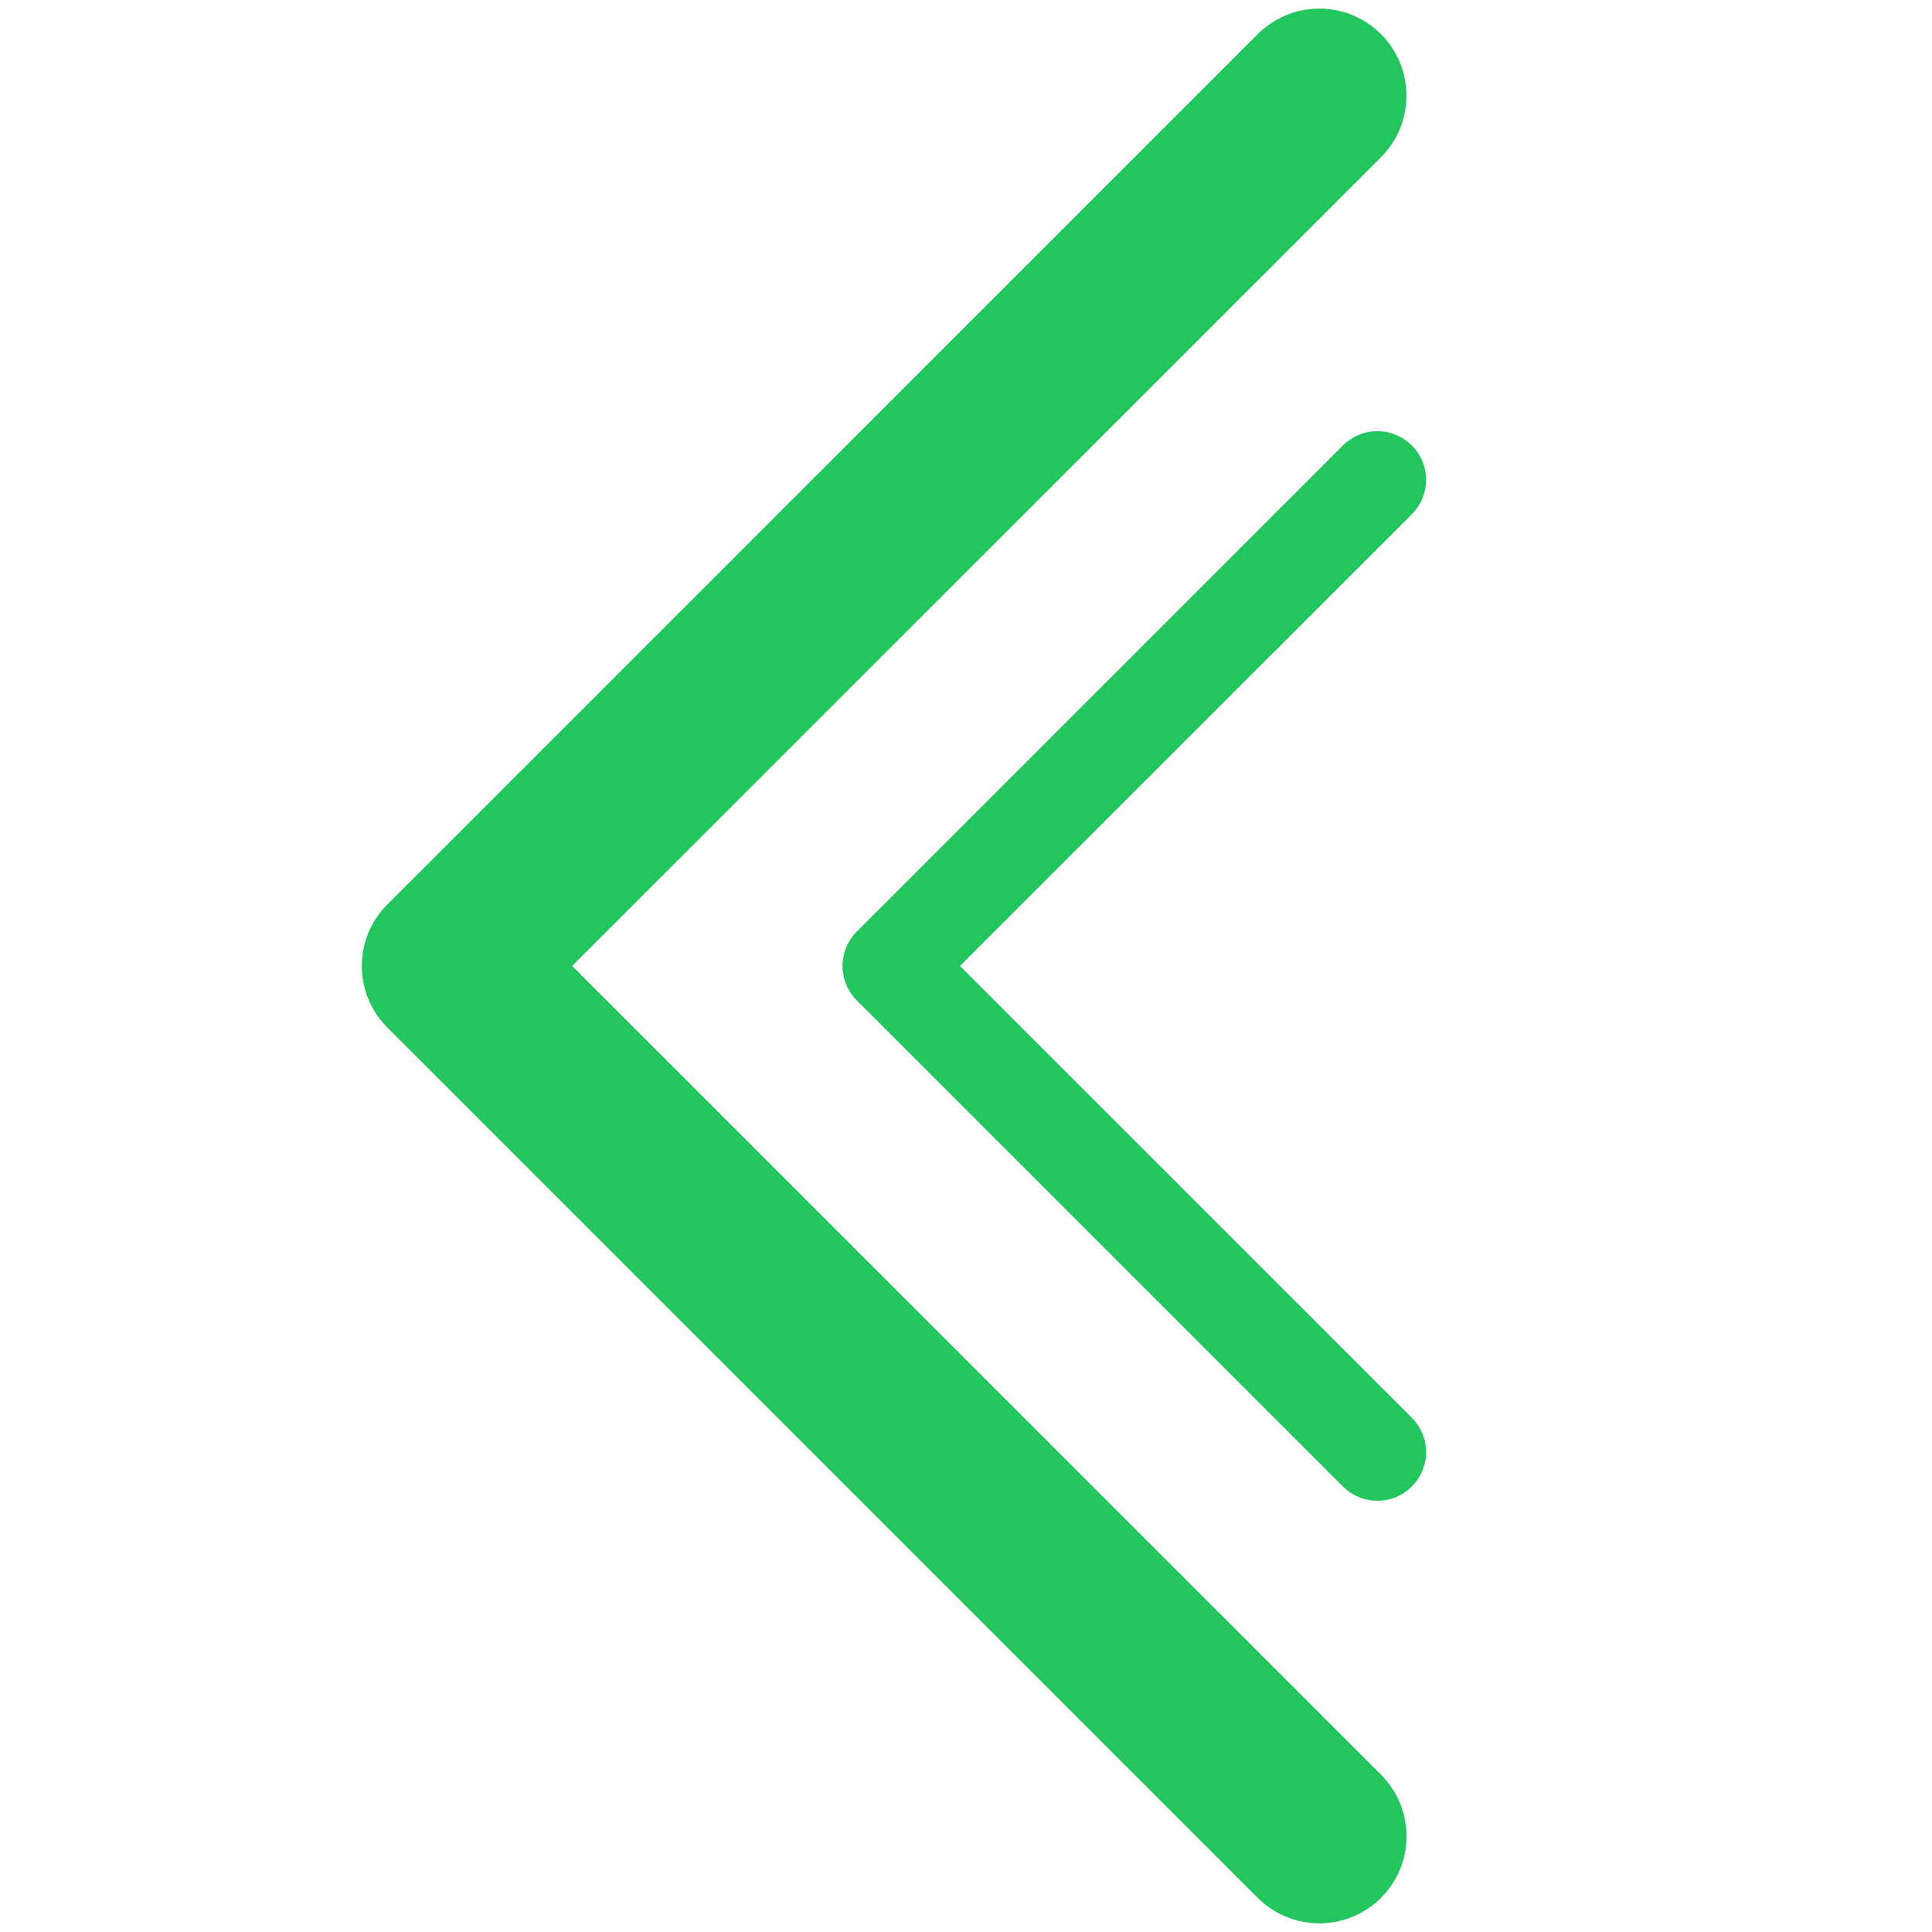 <svg xmlns="http://www.w3.org/2000/svg" xmlns:xlink="http://www.w3.org/1999/xlink" width="500" zoomAndPan="magnify" viewBox="0 0 375 375" height="500" preserveAspectRatio="xMidYMid meet" version="1.0"><defs><clipPath id="afadb8c03c"><path d="M 70 1.688 L 305.348 1.688 L 305.348 373.688 L 70 373.688 Z M 70 1.688 " clip-rule="nonzero"/></clipPath><clipPath id="b6ea54a334"><path d="M 163.312 83.699 L 294.562 83.699 L 294.562 291.449 L 163.312 291.449 Z M 163.312 83.699 " clip-rule="nonzero"/></clipPath></defs><g clip-path="url(#afadb8c03c)"><path fill="#22c55e" d="M 707.234 175.539 C 710.293 178.598 712.199 182.82 712.199 187.5 C 712.199 192.18 710.309 196.402 707.234 199.461 L 538.312 368.379 C 535.258 371.438 531.016 373.328 526.355 373.328 C 517.012 373.328 509.445 365.762 509.445 356.422 C 509.445 351.758 511.336 347.52 514.395 344.461 L 671.391 187.5 L 514.395 30.539 C 511.336 27.48 509.445 23.242 509.445 18.578 C 509.445 9.238 517.012 1.672 526.355 1.672 C 531.016 1.672 535.258 3.562 538.312 6.621 Z M 256.082 373.312 C 256.098 373.312 256.098 373.312 256.113 373.312 C 265.438 373.312 273.008 365.746 273.008 356.422 C 273.008 351.742 271.113 347.52 268.039 344.461 L 111.047 187.5 L 268.039 30.539 C 271.098 27.48 272.988 23.242 272.988 18.578 C 272.988 9.238 265.422 1.672 256.082 1.672 C 251.418 1.672 247.18 3.562 244.121 6.621 L 75.199 175.539 C 72.125 178.598 70.234 182.82 70.234 187.5 C 70.234 192.18 72.125 196.402 75.199 199.461 L 244.121 368.379 C 247.18 371.422 251.402 373.312 256.047 373.312 C 256.062 373.312 256.062 373.312 256.082 373.312 Z M 256.082 373.312 " fill-opacity="1" fill-rule="nonzero"/></g><g clip-path="url(#b6ea54a334)"><path fill="#22c55e" d="M 519.371 180.816 C 521.082 182.523 522.148 184.883 522.148 187.496 C 522.148 190.113 521.09 192.473 519.371 194.18 L 425.012 288.543 C 423.301 290.25 420.934 291.305 418.328 291.305 C 413.109 291.305 408.883 287.078 408.883 281.859 C 408.883 279.258 409.941 276.887 411.648 275.18 L 499.348 187.496 L 411.648 99.816 C 409.941 98.109 408.883 95.738 408.883 93.137 C 408.883 87.918 413.109 83.691 418.328 83.691 C 420.934 83.691 423.301 84.746 425.012 86.453 Z M 267.348 291.297 C 267.359 291.297 267.359 291.297 267.367 291.297 C 272.578 291.297 276.805 287.07 276.805 281.859 C 276.805 279.246 275.746 276.887 274.031 275.18 L 186.328 187.496 L 274.031 99.816 C 275.738 98.109 276.797 95.738 276.797 93.137 C 276.797 87.918 272.566 83.691 267.348 83.691 C 264.746 83.691 262.375 84.746 260.668 86.453 L 166.305 180.816 C 164.59 182.523 163.531 184.883 163.531 187.496 C 163.531 190.113 164.59 192.473 166.305 194.18 L 260.668 288.543 C 262.375 290.238 264.734 291.297 267.332 291.297 C 267.34 291.297 267.34 291.297 267.348 291.297 Z M 267.348 291.297 " fill-opacity="1" fill-rule="nonzero"/></g></svg>